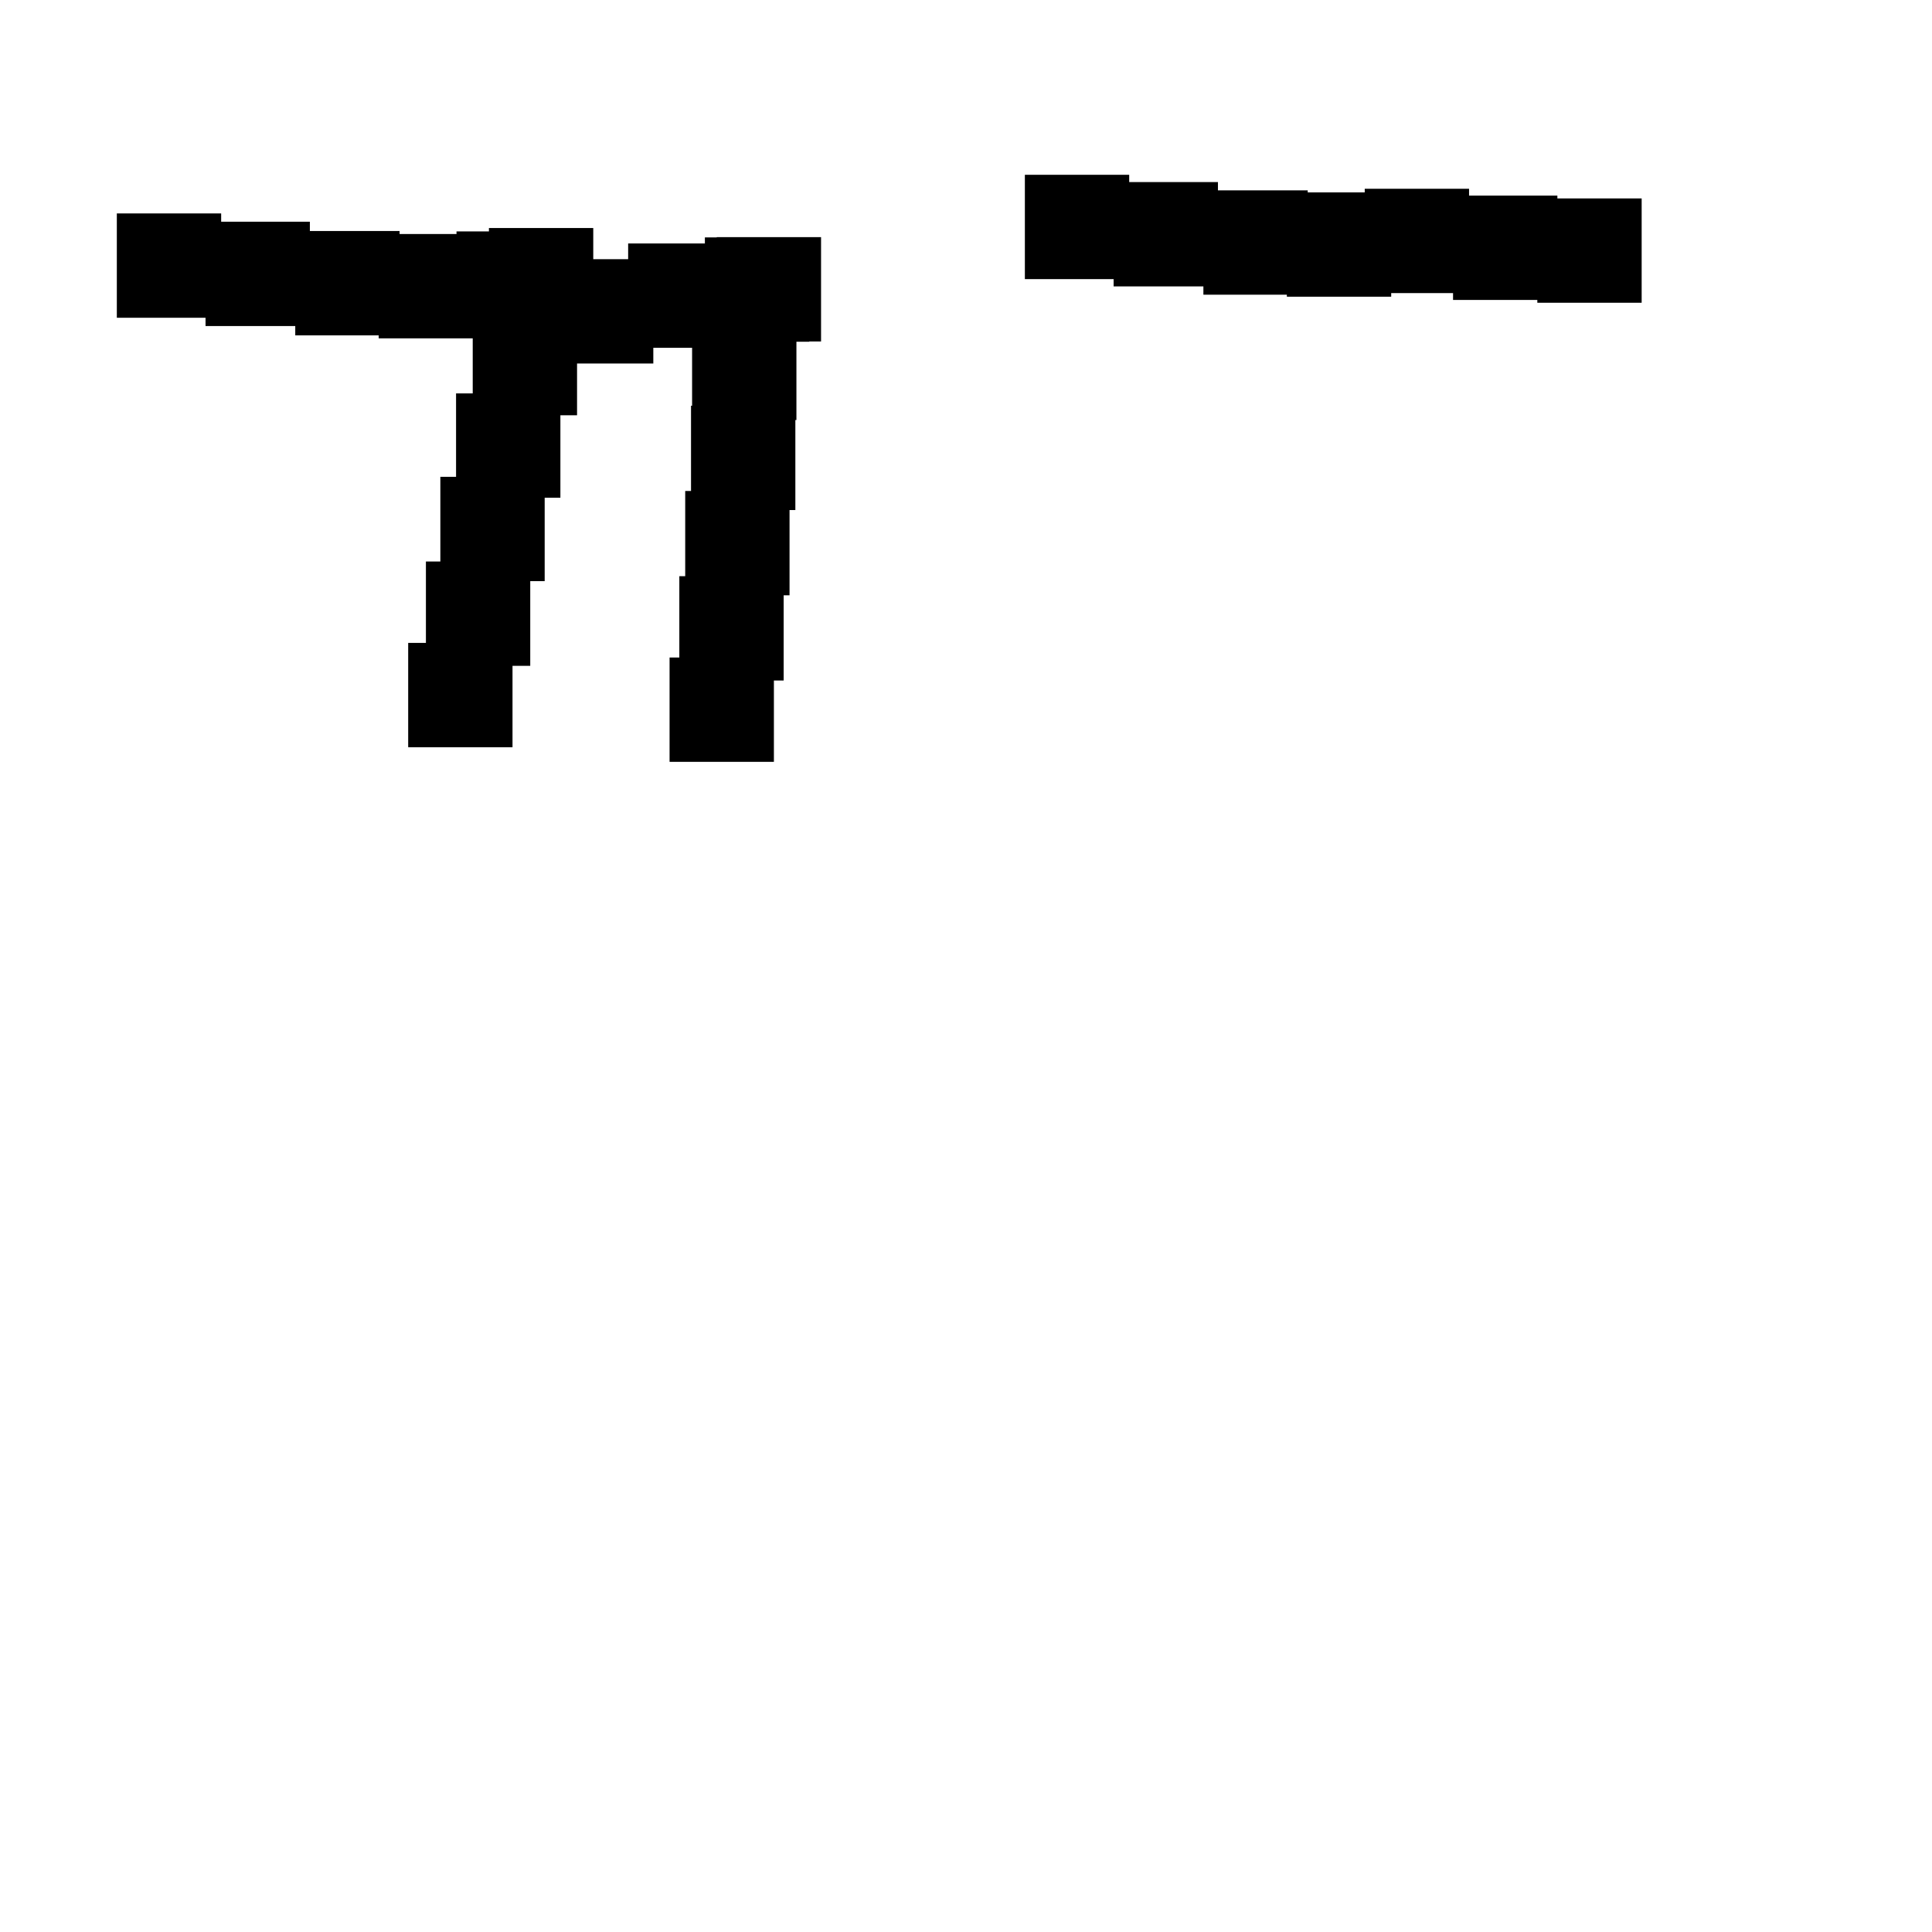 <?xml version="1.0" encoding="UTF-8"?> 
 <!DOCTYPE svg  PUBLIC '-//W3C//DTD SVG 1.1//EN' 'http://www.w3.org/Graphics/SVG/1.1/DTD/svg11.dtd'> 
 <svg version="1.1" viewBox="0 0 1000 1000" xml:space="preserve" xmlns="http://www.w3.org/2000/svg"> 
 	<path d="M 60.472 110.472 L114.472 110.472 L114.472 114.76 L160.386 114.76 L160.386 119.571 L206.825 119.571 L206.825 121.127 L236.286 121.127 L236.286 119.78 L253.069 119.78 L253.069 118.027 L307.069 118.027 L307.069 134.154 L325.132 134.154 L325.132 126.015 L364.845 126.015 L364.845 122.882 L370.975 122.882 L370.975 122.739 L424.975 122.739 L424.975 176.739 L418.845 176.739 L418.845 176.882 L412.227 176.882 L412.227 217.407 L411.675 217.407 L411.675 263.999 L408.662 263.999 L408.662 308.13 L405.622 308.13 L405.622 352.234 L400.57 352.234 L400.57 394.327 L346.57 394.327 L346.57 340.327 L351.622 340.327 L351.622 298.234 L354.662 298.234 L354.662 254.13 L357.675 254.13 L357.675 209.999 L358.227 209.999 L358.227 180.015 L338.154 180.015 L338.154 188.154 L298.681 188.154 L298.681 214.944 L290.058 214.944 L290.058 257.627 L281.923 257.627 L281.923 300.798 L274.455 300.798 L274.455 344.635 L265.276 344.635 L265.276 386.762 L211.276 386.762 L211.276 332.762 L220.455 332.762 L220.455 290.635 L227.923 290.635 L227.923 246.798 L236.058 246.798 L236.058 203.627 L244.681 203.627 L244.681 175.127 L196.007 175.127 L196.007 173.571 L152.825 173.571 L152.825 168.76 L106.386 168.76 L106.386 164.472 L60.472 164.472 z"/>
<path d="M 530.472 90.472 L584.472 90.472 L584.472 94.241 L630.41 94.241 L630.41 98.535 L676.873 98.535 L676.873 99.573 L706.383 99.573 L706.383 97.707 L760.383 97.707 L760.383 101.25 L806.095 101.25 L806.095 102.704 L849.718 102.704 L849.718 156.704 L795.718 156.704 L795.718 155.25 L752.095 155.25 L752.095 151.707 L720.08 151.707 L720.08 153.573 L666.08 153.573 L666.08 152.535 L622.873 152.535 L622.873 148.241 L576.41 148.241 L576.41 144.472 L530.472 144.472 z"/>

 </svg>